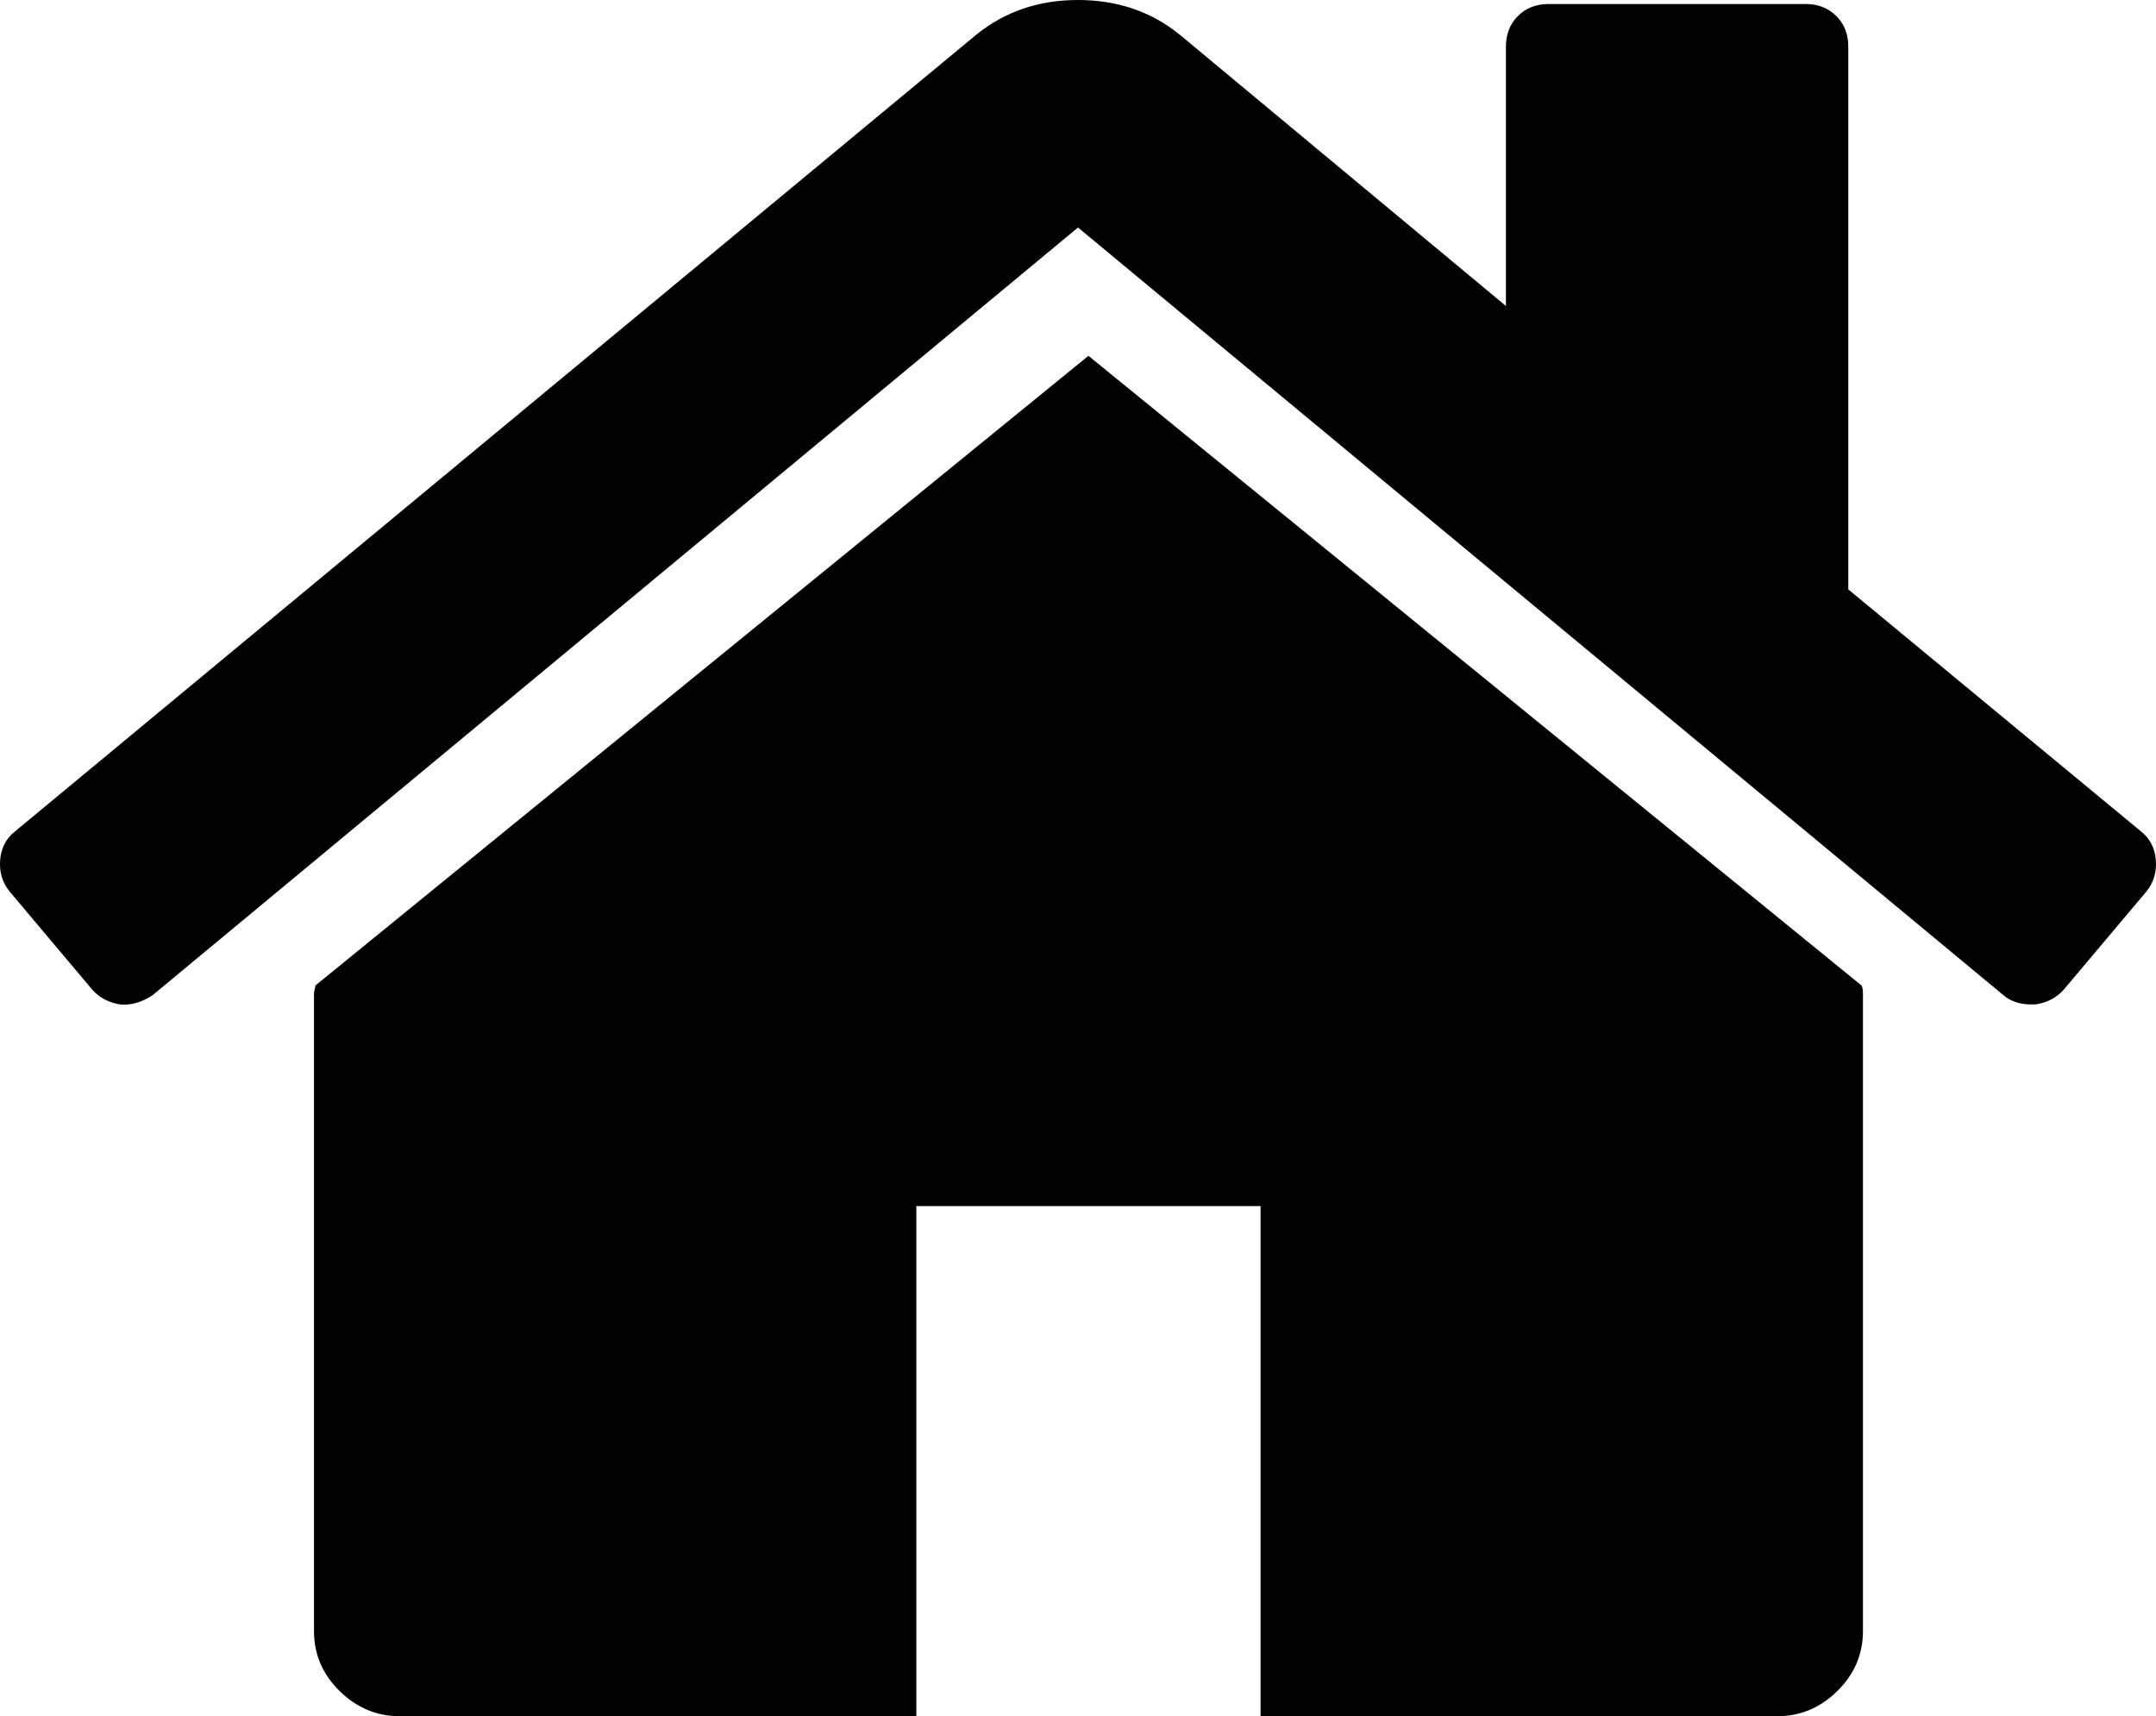 <?xml version="1.0" encoding="UTF-8"?>
<svg width="103px" height="82px" viewBox="0 0 103 82" version="1.1" xmlns="http://www.w3.org/2000/svg" xmlns:xlink="http://www.w3.org/1999/xlink">
    <!-- Generator: Sketch 55.1 (78136) - https://sketchapp.com -->
    <title>home</title>
    <desc>Created with Sketch.</desc>
    <g id="Welcome" stroke="none" stroke-width="1" fill="none" fill-rule="evenodd">
        <g id="Header" transform="translate(-256, -47)" fill="#000000" fill-rule="nonzero">
            <g id="home" transform="translate(256, 47)">
                <path d="M51.999,17 L15.065,47.088 C15.065,47.131 15.054,47.193 15.032,47.278 C15.011,47.363 15,47.424 15,47.468 L15,77.935 C15,79.036 15.407,79.989 16.221,80.792 C17.034,81.595 17.998,81.999 19.111,81.999 L43.777,81.999 L43.777,57.624 L60.222,57.624 L60.222,82 L84.887,82 C86.001,82 86.965,81.597 87.778,80.792 C88.592,79.99 89,79.036 89,77.935 L89,47.468 C89,47.299 88.977,47.171 88.935,47.088 L51.999,17 Z" id="Path"></path>
                <path d="M102.29,39.729 L88.299,28.16 L88.299,2.225 C88.299,1.632 88.108,1.145 87.723,0.763 C87.342,0.382 86.852,0.191 86.255,0.191 L73.988,0.191 C73.392,0.191 72.902,0.382 72.518,0.763 C72.135,1.145 71.944,1.633 71.944,2.225 L71.944,14.62 L56.356,1.653 C54.995,0.551 53.376,0 51.502,0 C49.627,0 48.009,0.551 46.646,1.653 L0.71,39.729 C0.284,40.067 0.051,40.523 0.007,41.095 C-0.036,41.667 0.113,42.166 0.454,42.589 L4.415,47.293 C4.756,47.674 5.203,47.908 5.757,47.993 C6.268,48.036 6.779,47.887 7.291,47.548 L51.5,10.87 L95.71,47.548 C96.052,47.843 96.498,47.991 97.052,47.991 L97.244,47.991 C97.797,47.907 98.242,47.673 98.585,47.292 L102.547,42.589 C102.887,42.165 103.037,41.666 102.992,41.094 C102.949,40.523 102.714,40.068 102.29,39.729 Z" id="Path"></path>
            </g>
        </g>
    </g>
</svg>